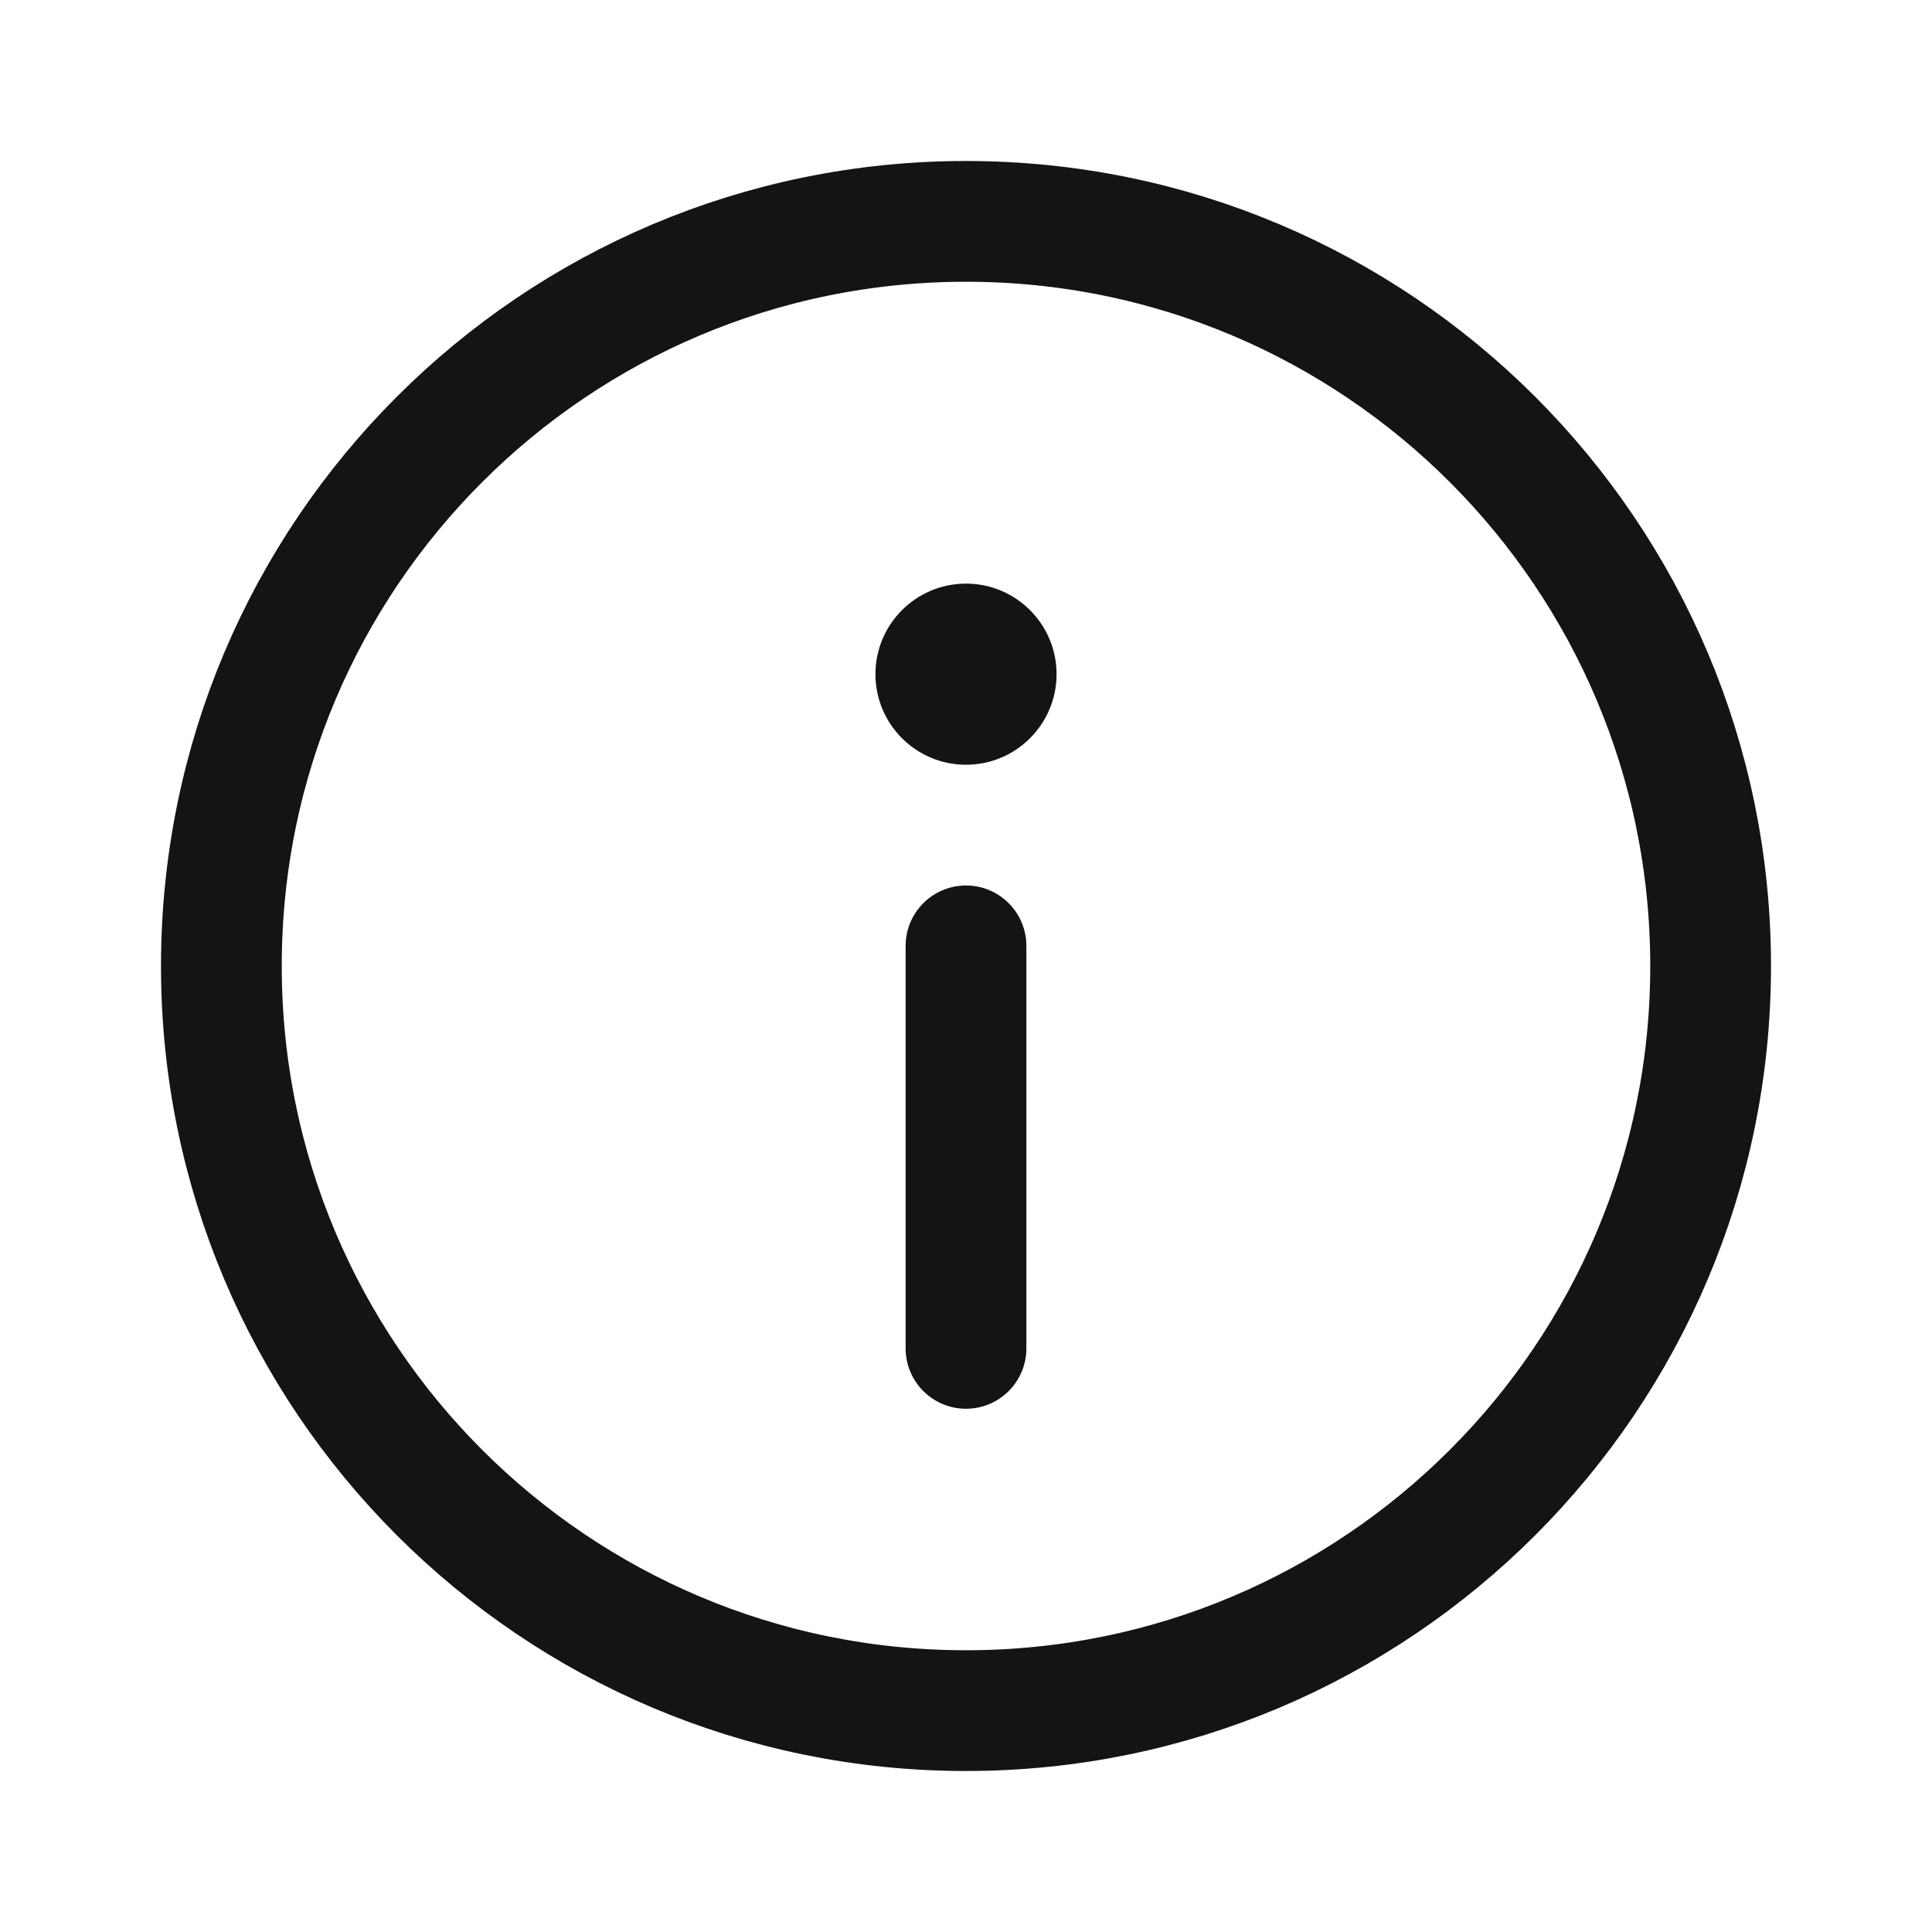 <svg width="24" height="24" viewBox="0 0 24 24" fill="none" xmlns="http://www.w3.org/2000/svg">
<path d="M2.75 12C2.75 6.891 6.891 2.75 12 2.75C17.109 2.75 21.25 6.891 21.25 12C21.25 17.109 17.109 21.25 12 21.25C6.891 21.25 2.75 17.109 2.75 12Z" stroke="#141414" stroke-width="1.5"/>
<path fill-rule="evenodd" clip-rule="evenodd" d="M12 17.5C11.586 17.5 11.25 17.164 11.25 16.75L11.25 11.75C11.25 11.336 11.586 11 12 11C12.414 11 12.75 11.336 12.75 11.75L12.75 16.75C12.75 17.164 12.414 17.5 12 17.5Z" fill="#141414"/>
<path d="M12 7.25C11.379 7.25 10.875 7.754 10.875 8.375C10.875 8.996 11.379 9.5 12 9.5C12.621 9.5 13.125 8.996 13.125 8.375C13.125 7.754 12.621 7.25 12 7.25Z" fill="#141414"/>
</svg>
